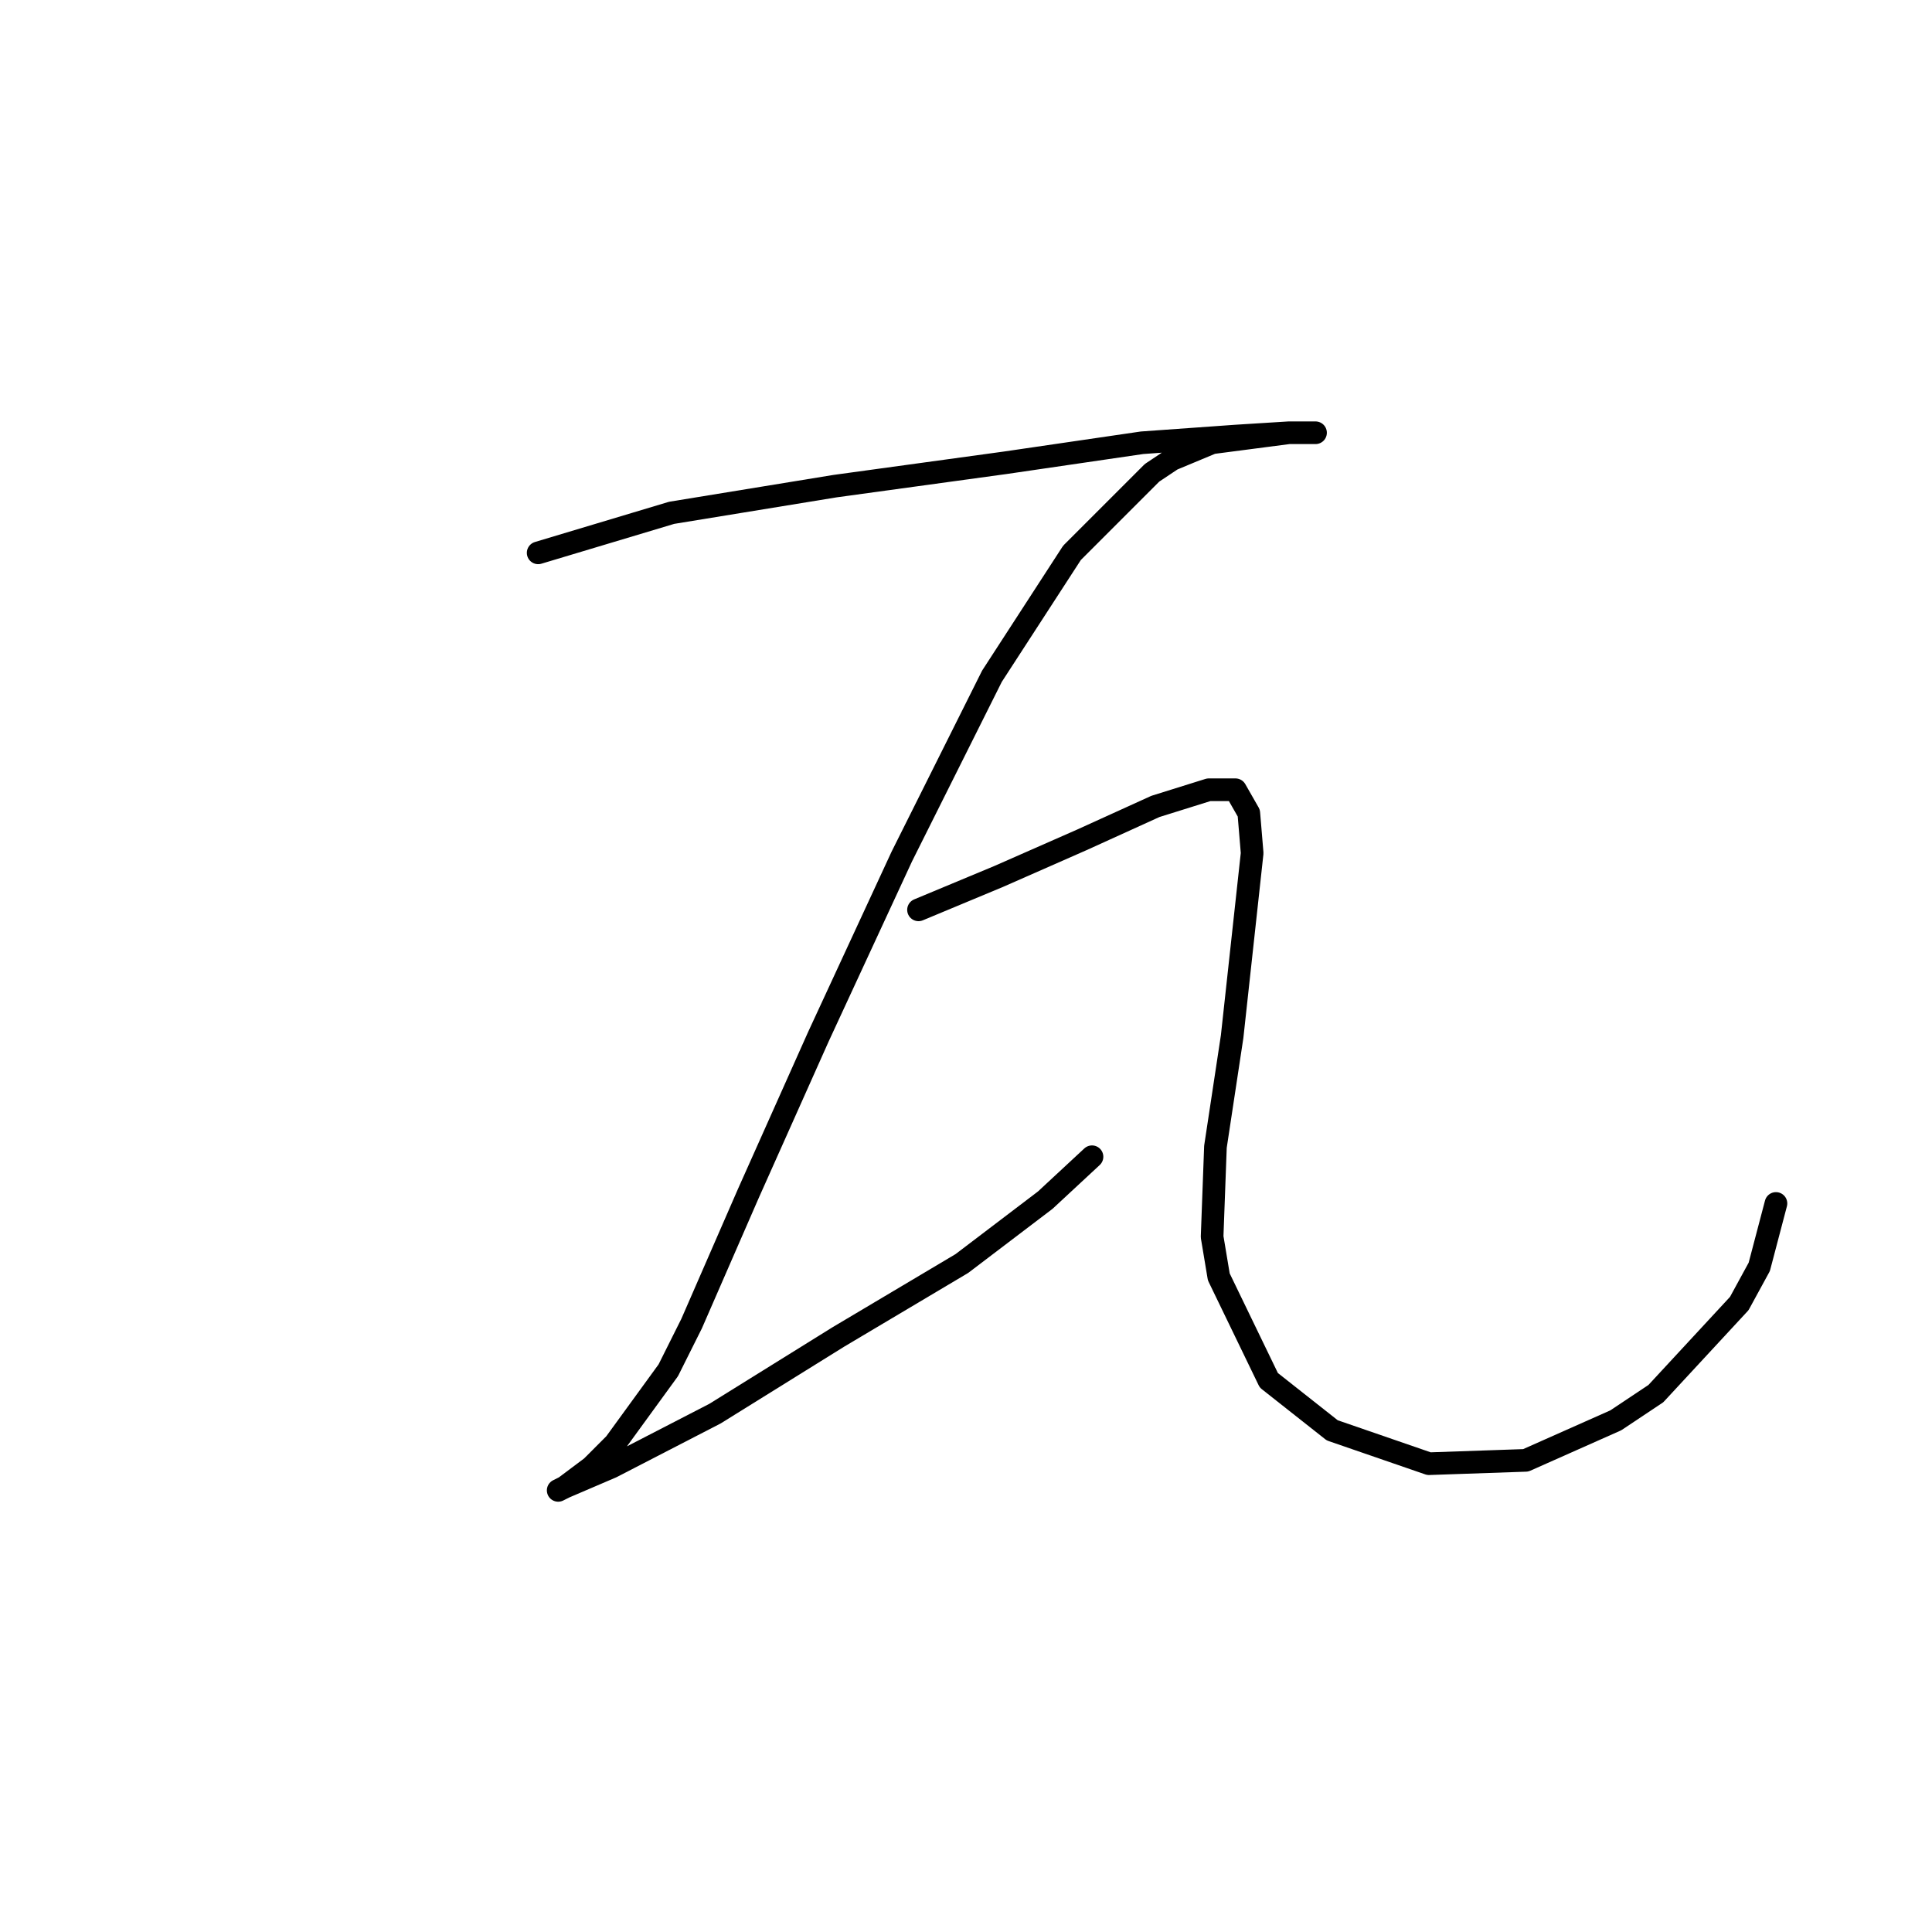 <?xml version="1.0" standalone="no"?>
    <svg width="256" height="256" xmlns="http://www.w3.org/2000/svg" version="1.1">
    <polyline stroke="black" stroke-width="3" stroke-linecap="round" fill="transparent" stroke-linejoin="round" points="71.309 73.257 88.993 67.952 110.655 64.415 133.201 61.321 151.327 58.668 163.705 57.784 170.779 57.342 172.547 57.342 174.315 57.342 172.989 57.342 170.779 57.342 160.611 58.668 155.306 60.879 152.653 62.647 142.043 73.257 131.433 89.614 119.497 113.487 108.445 137.36 99.161 158.138 91.645 175.379 88.551 181.568 81.477 191.294 78.383 194.389 76.614 195.715 74.846 197.041 73.962 197.483 74.846 197.041 81.035 194.389 94.74 187.315 111.097 177.147 127.454 167.422 138.506 159.022 144.696 153.275 144.696 153.275 " />
        <polyline stroke="black" stroke-width="3" stroke-linecap="round" fill="transparent" stroke-linejoin="round" points="121.707 120.56 127.012 118.35 132.317 116.14 143.369 111.277 153.095 106.856 160.169 104.645 163.705 104.645 165.474 107.74 165.916 113.045 163.263 137.36 161.053 151.949 160.611 163.885 161.495 169.19 168.126 182.895 176.526 189.526 189.346 193.947 202.167 193.505 214.103 188.2 219.408 184.663 230.46 172.727 233.113 167.864 235.323 159.464 235.323 159.464 " />
        </svg>
